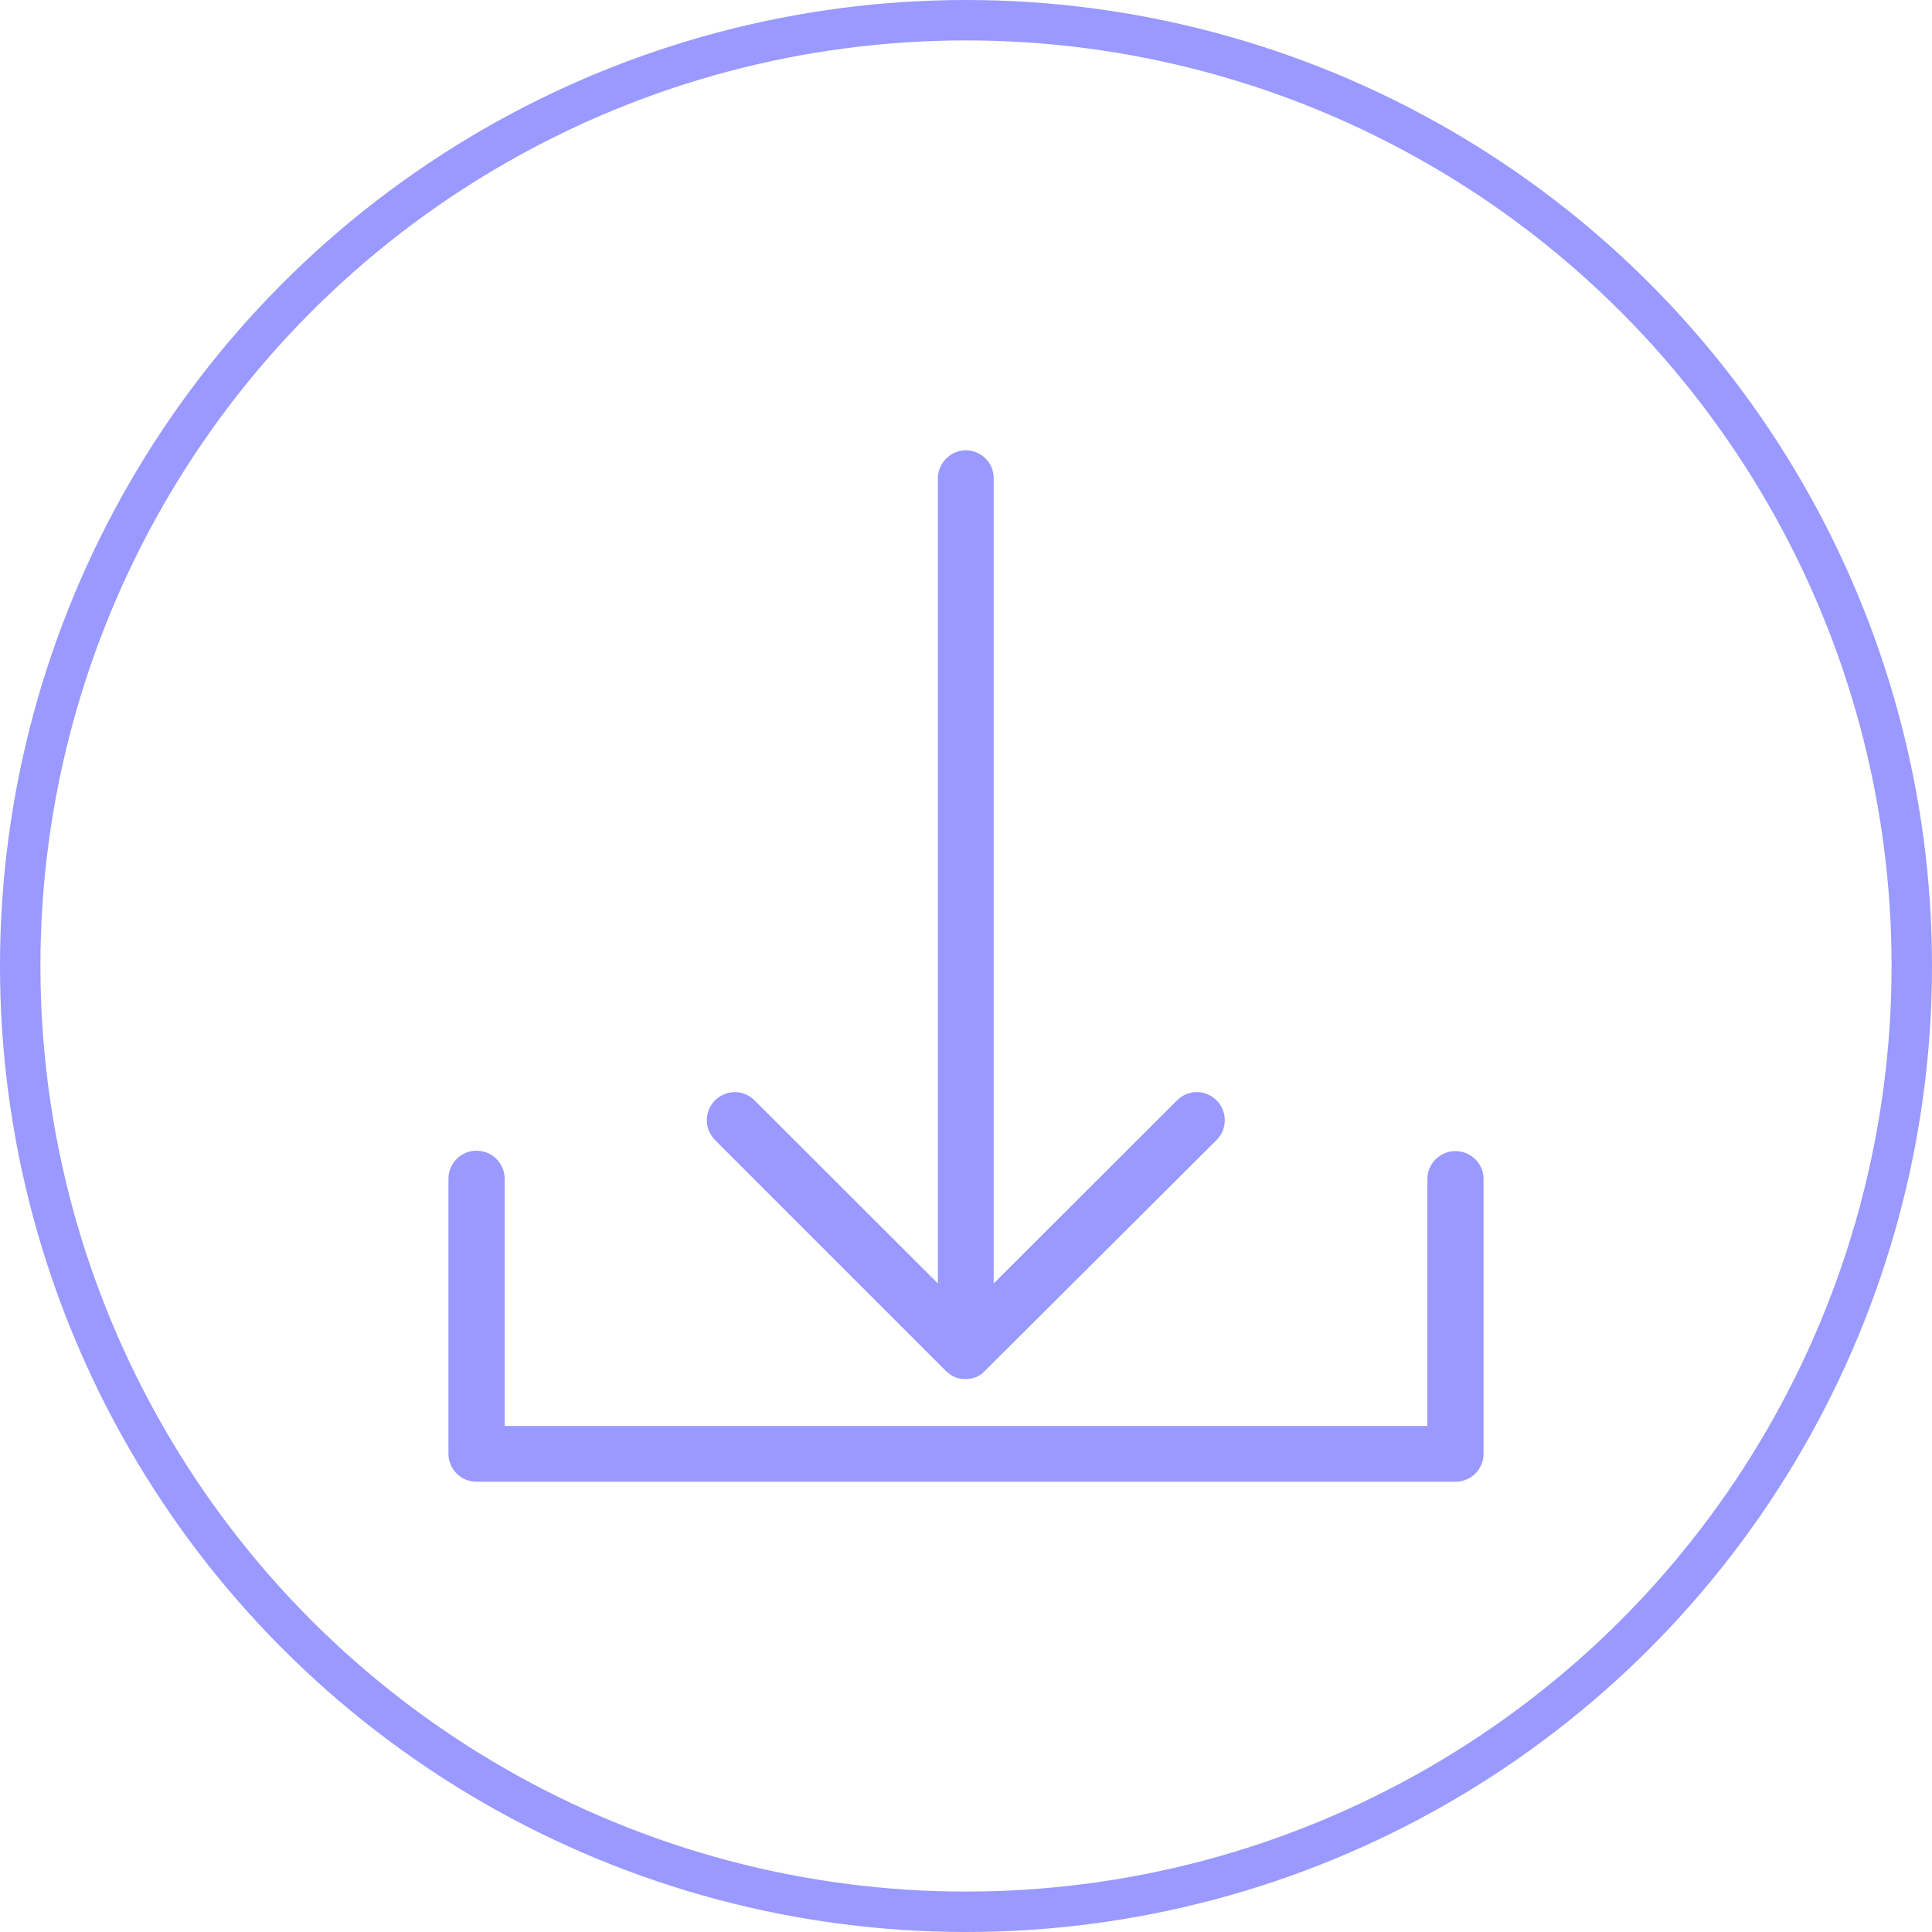 <?xml version="1.0" encoding="UTF-8"?><svg xmlns="http://www.w3.org/2000/svg" viewBox="0 0 95.6 95.6"><defs><style>.d{fill:#99f;}.e{fill:none;stroke:#99f;stroke-miterlimit:10;stroke-width:2px;}</style></defs><g id="a"/><g id="b"><g id="c"><g><circle class="e" cx="47.8" cy="47.8" r="46.8"/><g><path class="d" d="M72.02,56.96c-.77,0-1.39,.62-1.39,1.39v12.21H24.97v-12.23c0-.77-.62-1.39-1.39-1.39s-1.39,.62-1.39,1.39v13.6c0,.77,.62,1.39,1.39,1.39h48.44c.77,0,1.39-.62,1.39-1.39v-13.6c0-.76-.63-1.37-1.39-1.37h0Z"/><path class="d" d="M47.8,22.28c-.76,0-1.38,.62-1.39,1.38V63.51l-9.07-9.06h0c-.26-.26-.61-.41-.98-.41s-.72,.15-.98,.41c-.54,.54-.54,1.42,0,1.96l11.43,11.43c.13,.13,.28,.23,.45,.31,.33,.12,.69,.12,1.02,0,.17-.07,.32-.17,.45-.31l11.47-11.43c.54-.54,.54-1.42,0-1.96-.26-.26-.61-.41-.98-.41s-.72,.15-.98,.41l-9.07,9.06V23.66c0-.76-.62-1.38-1.39-1.38h0Z"/></g></g></g></g></svg>